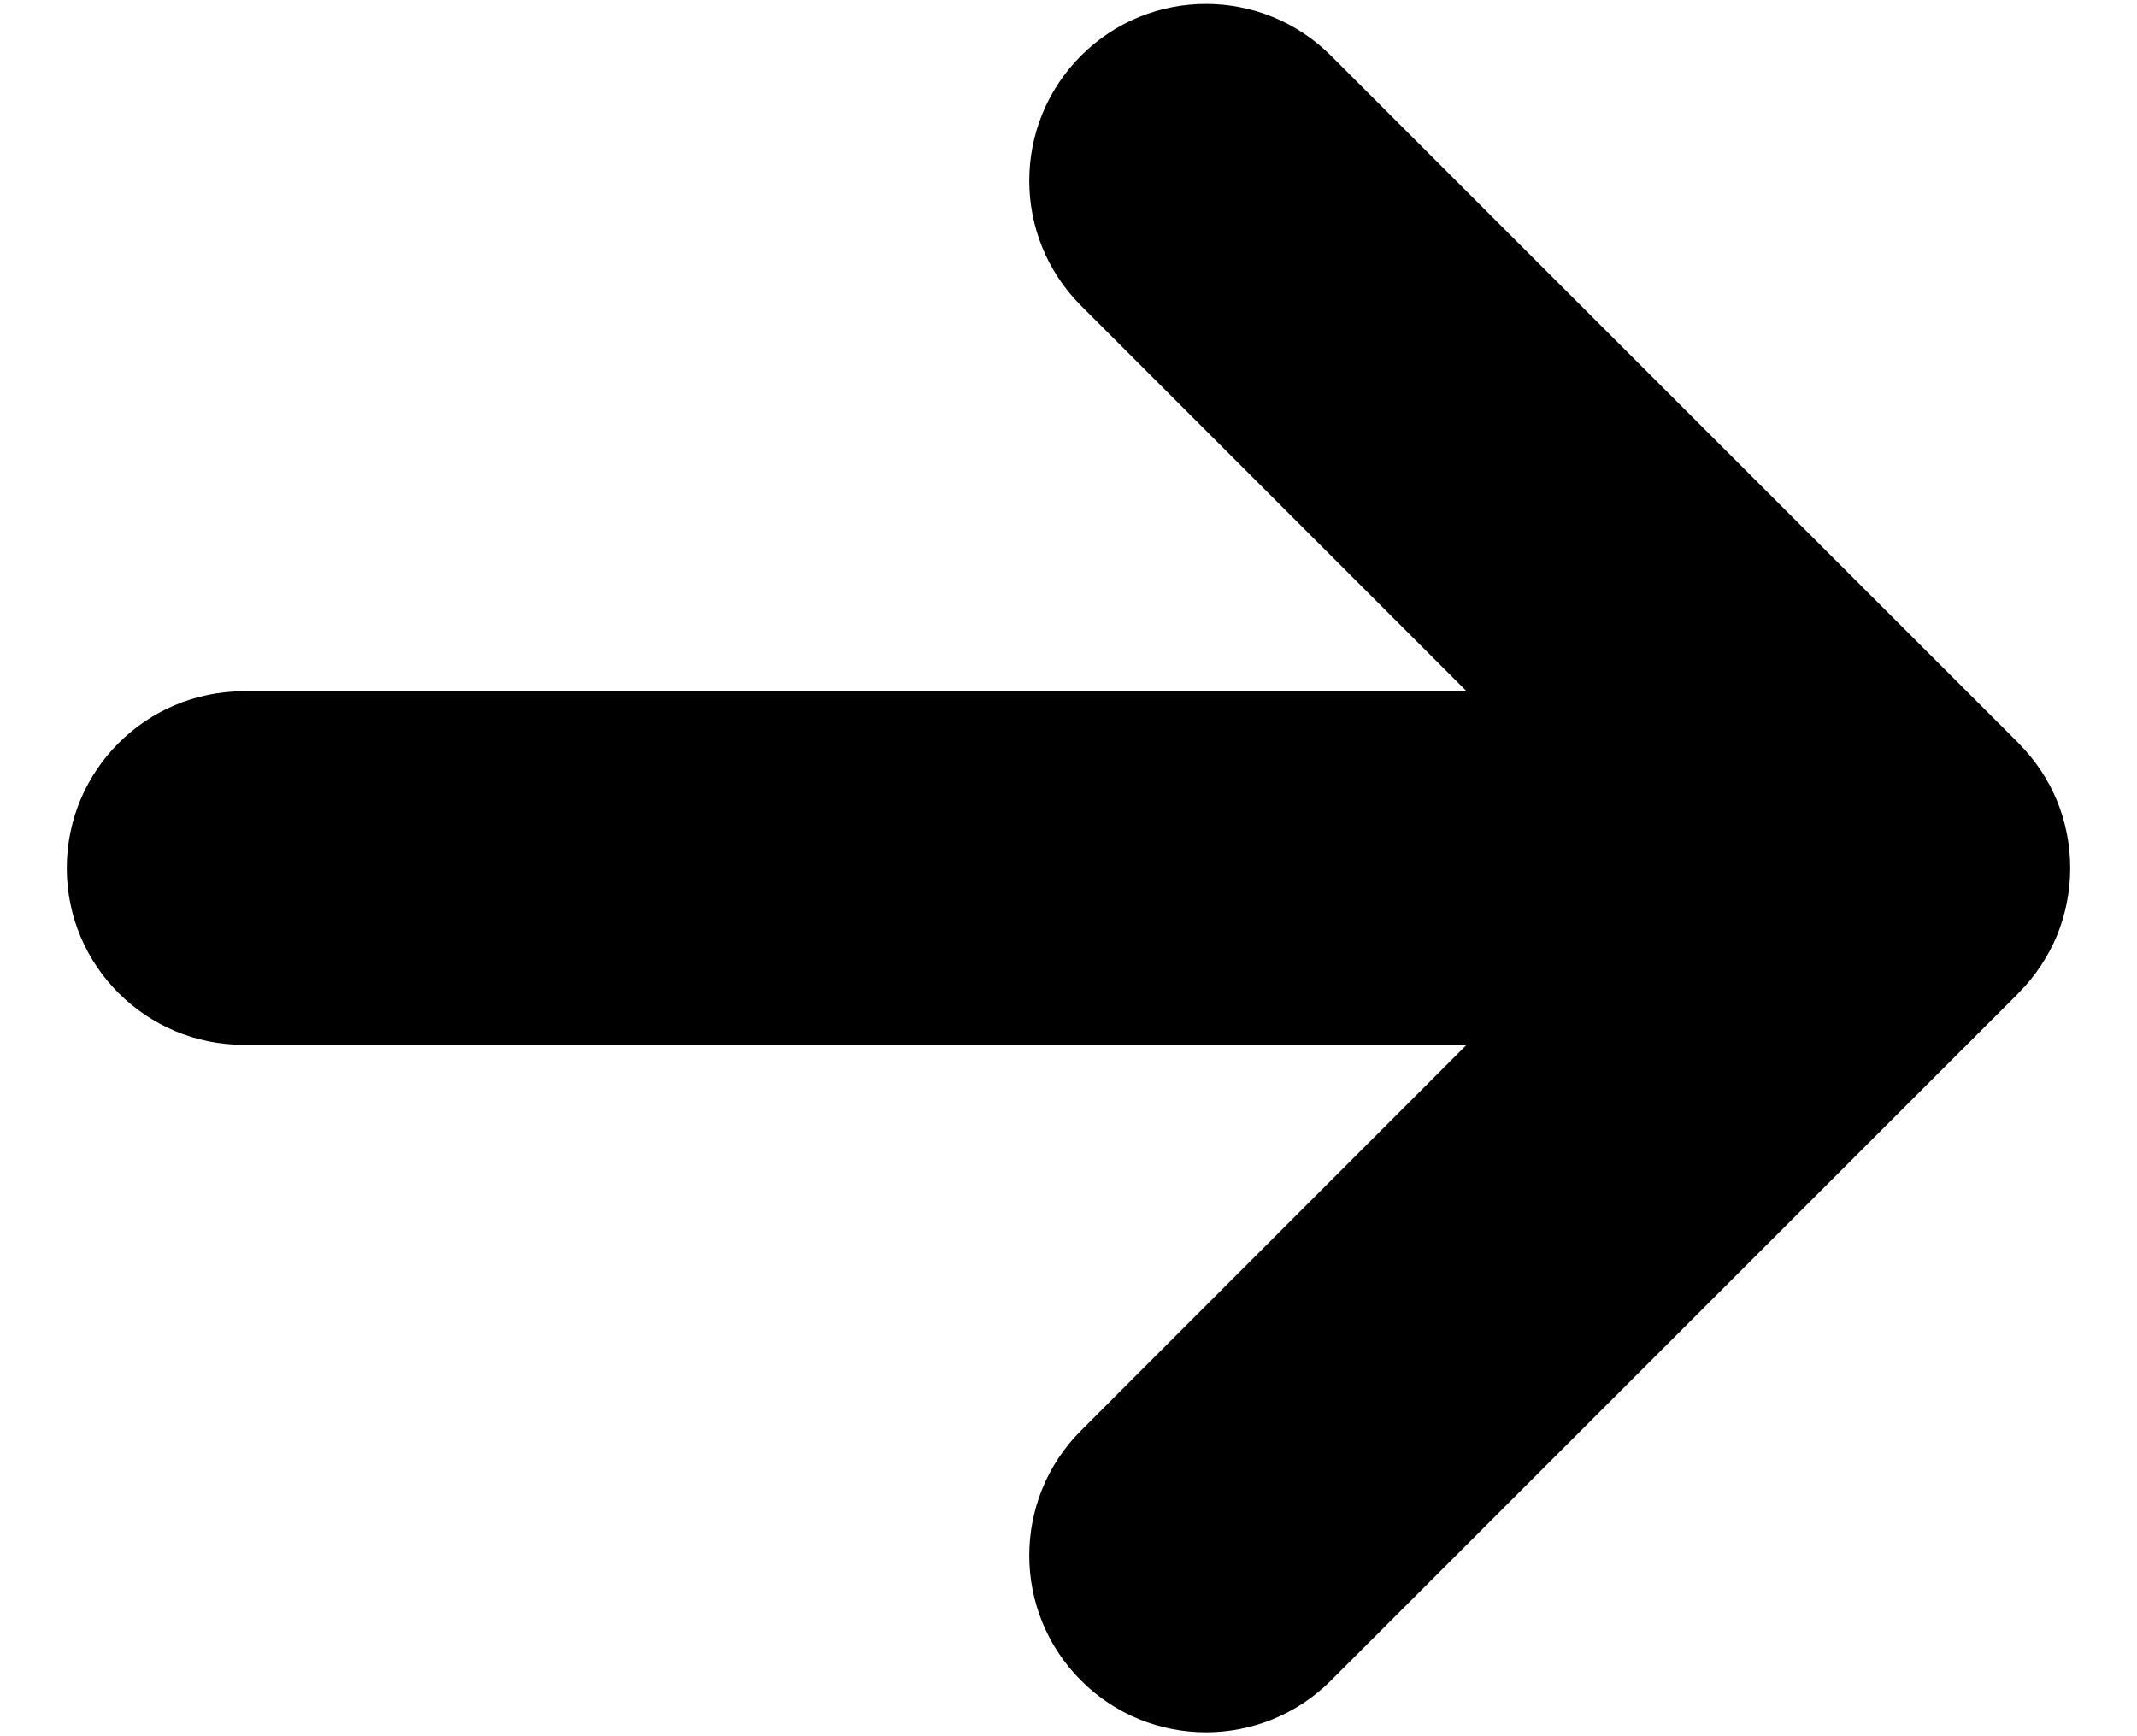<svg width="16" height="13" viewBox="0 0 16 13" fill="none" xmlns="http://www.w3.org/2000/svg">
<path fill-rule="evenodd" clip-rule="evenodd" d="M8.094 0.417C8.61 -0.1 9.448 -0.1 9.965 0.417L15.112 5.563C15.112 5.564 15.112 5.564 15.112 5.564C15.113 5.565 15.114 5.566 15.115 5.567C15.241 5.693 15.335 5.838 15.4 5.993C15.464 6.149 15.5 6.32 15.5 6.5C15.5 6.679 15.464 6.85 15.4 7.007C15.336 7.16 15.242 7.304 15.118 7.43C15.116 7.432 15.114 7.434 15.112 7.437L9.965 12.583C9.448 13.1 8.61 13.1 8.094 12.583C7.577 12.066 7.577 11.228 8.094 10.711L10.981 7.823H1.824C1.093 7.823 0.5 7.231 0.5 6.5C0.5 5.769 1.093 5.176 1.824 5.176H10.981L8.094 2.289C7.577 1.772 7.577 0.934 8.094 0.417Z" fill="black"/>
</svg>
